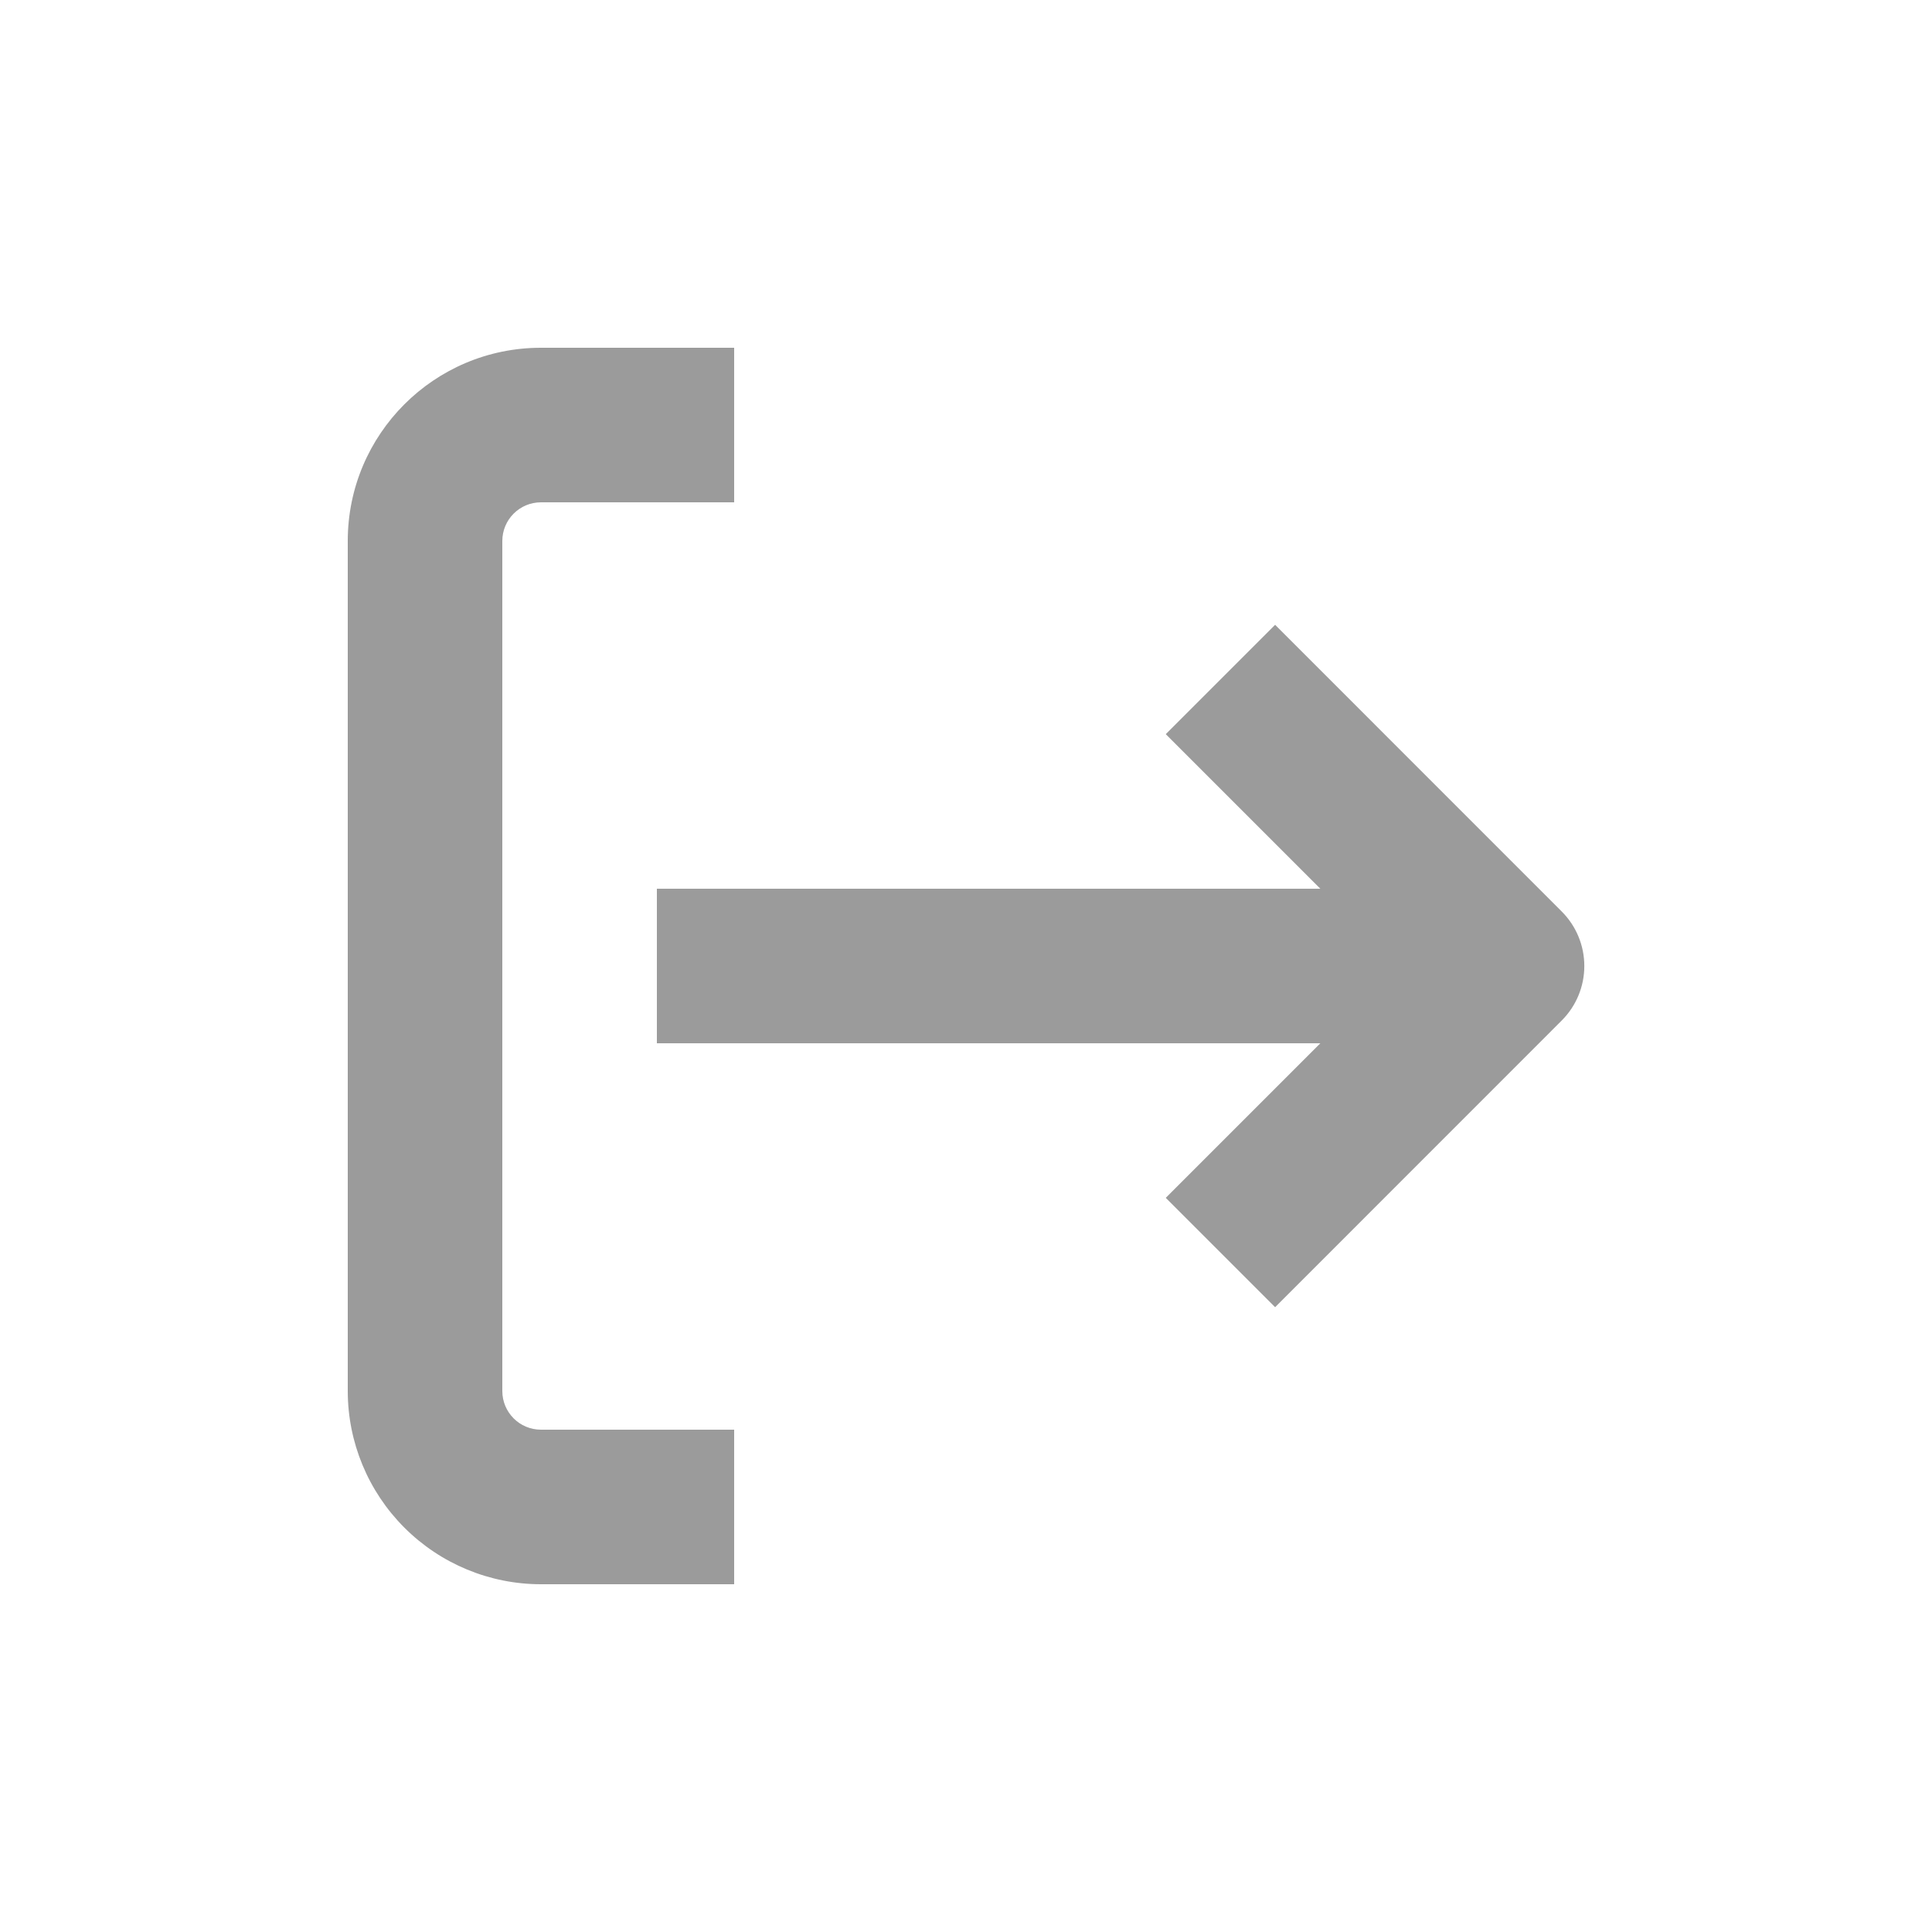 <?xml version="1.0" encoding="UTF-8"?>
<svg width="100pt" height="100pt" version="1.1" viewBox="0 0 100 100" xmlns="http://www.w3.org/2000/svg">
 <g fill="#9b9b9b">
  <path d="m28 82h10v-8h-10c-1.105 0-2-0.895-2-2v-44c0-1.105 0.895-2 2-2h10v-8h-10c-5.523 0-10 4.477-10 10v44c0 2.652 1.055 5.195 2.93 7.07s4.418 2.93 7.07 2.93z"/>
  <path d="m66 32.34-5.66 5.66 8 8h-34.34v8h34.34l-8 8 5.66 5.66 14.828-14.832c0.754-0.75 1.176-1.766 1.176-2.828s-0.422-2.078-1.176-2.828z"/>
 </g>
</svg>
